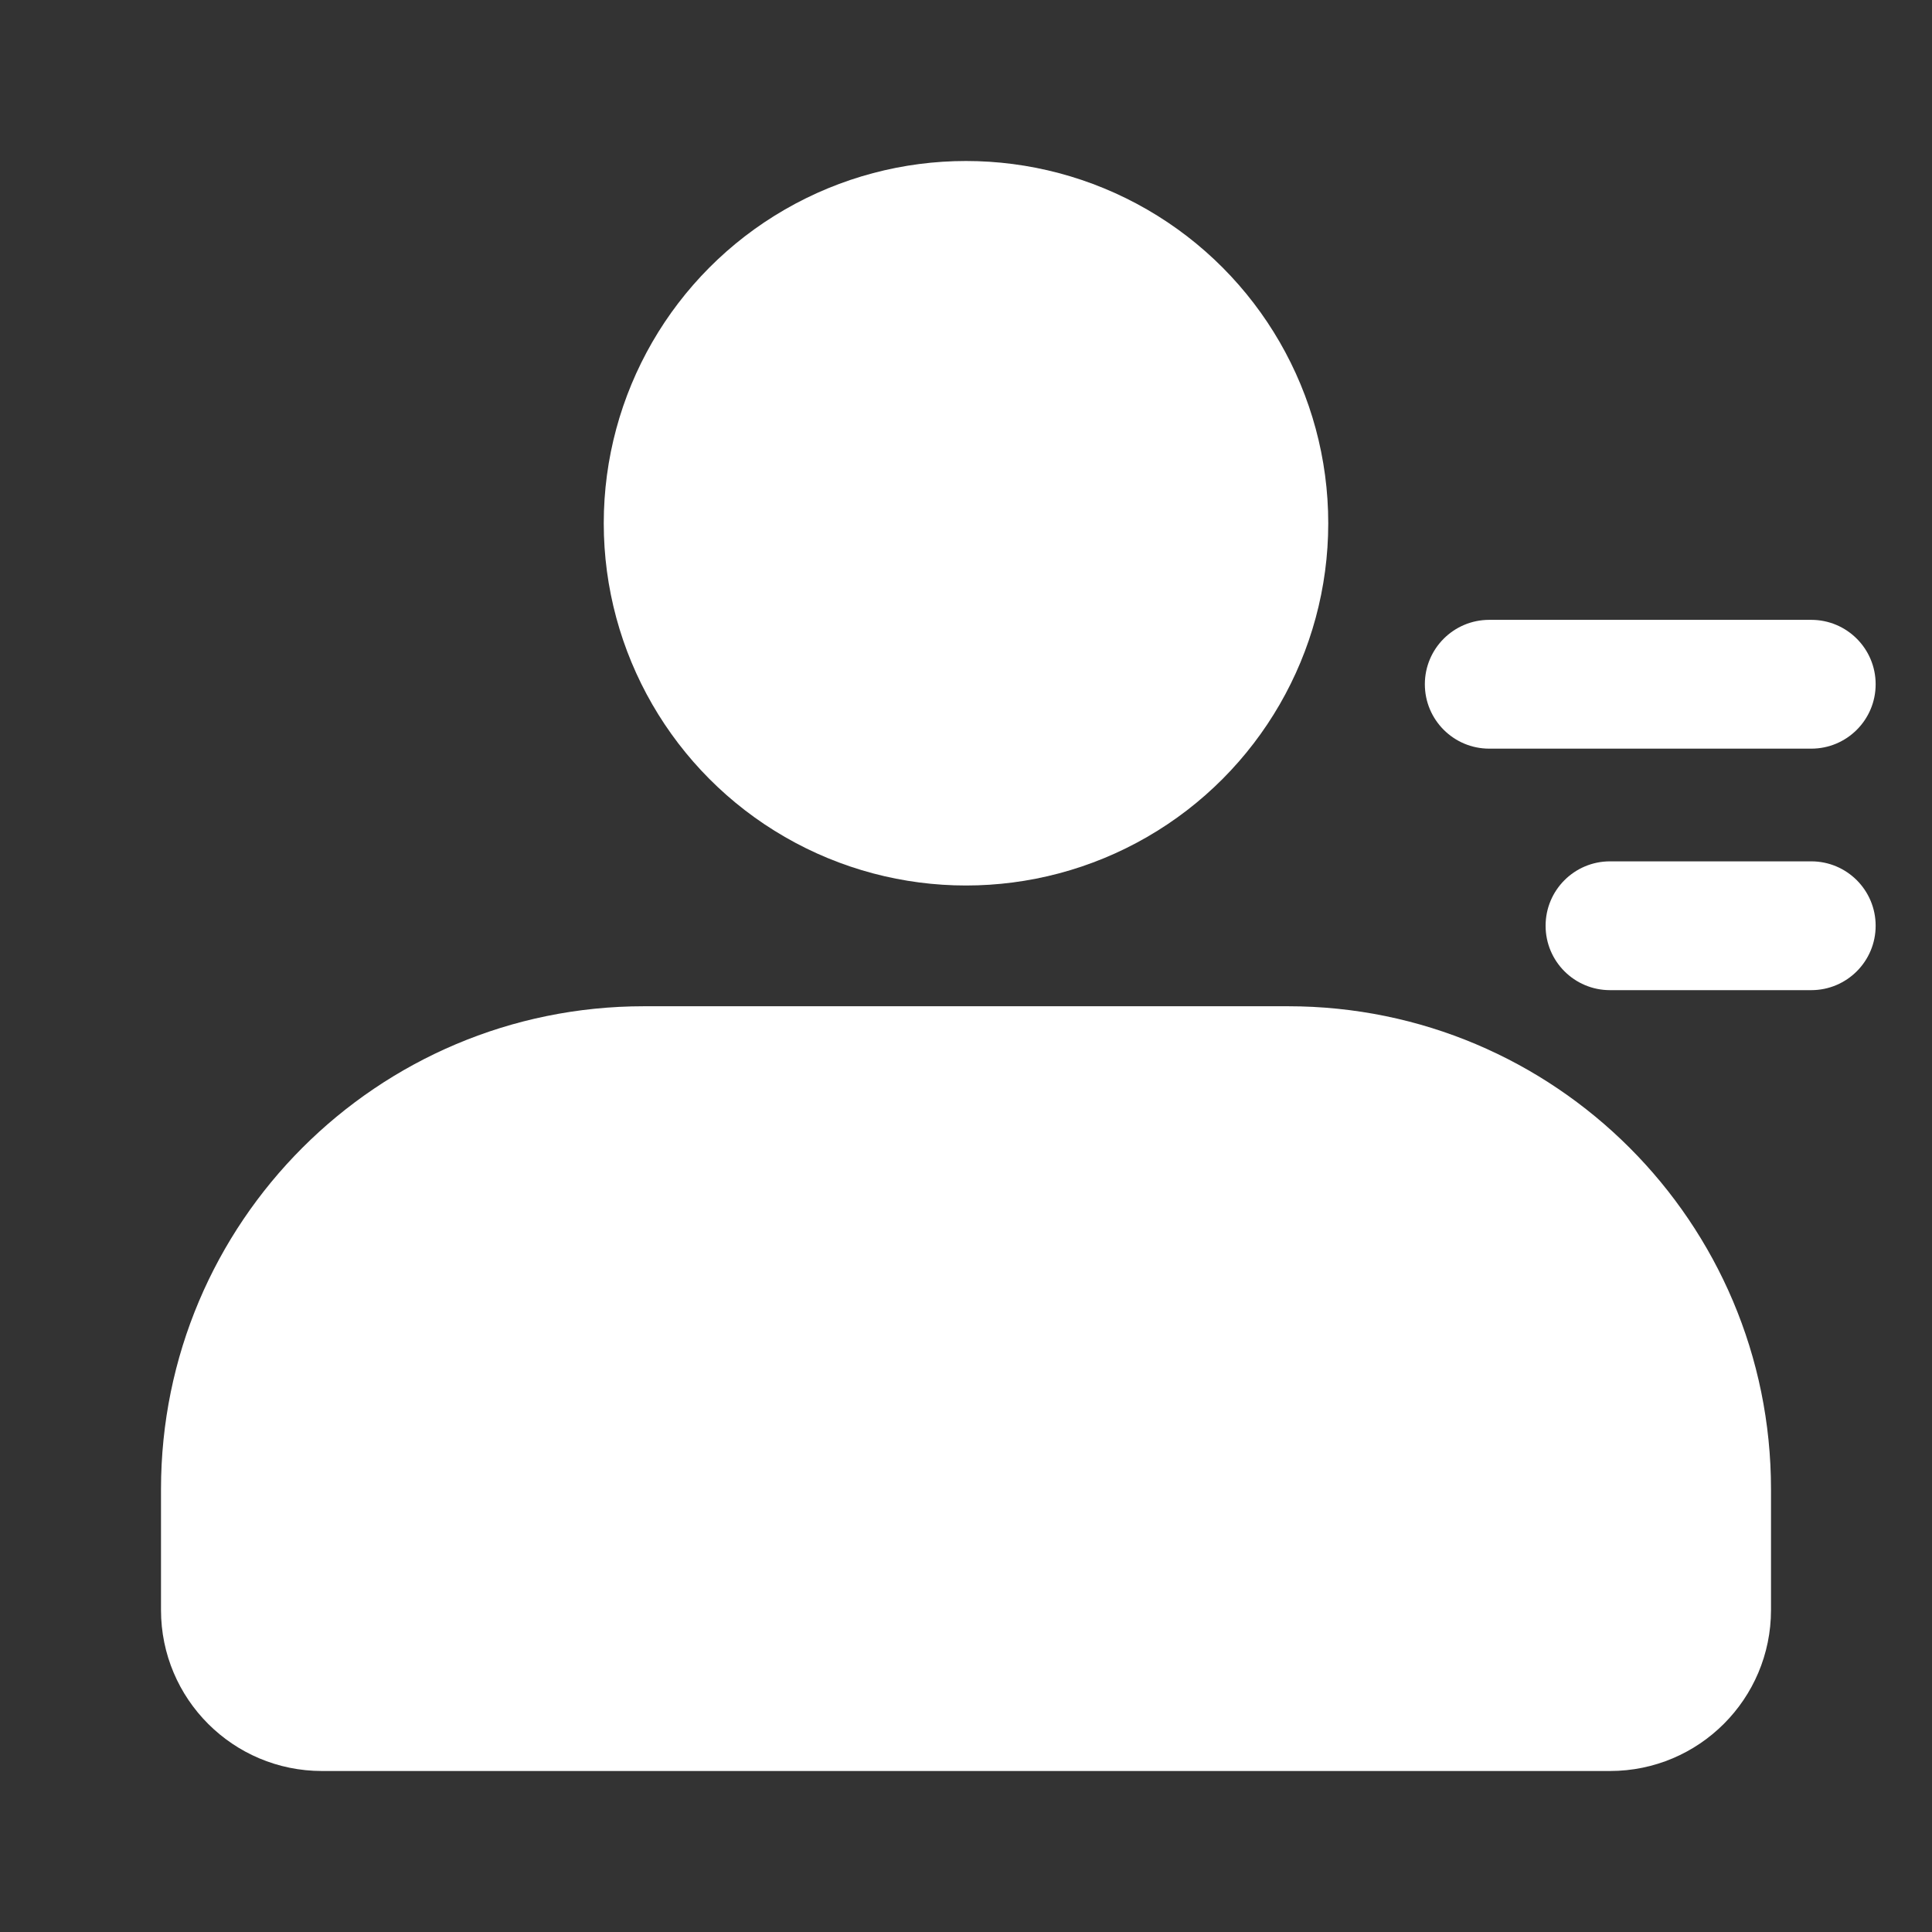 <svg width="24" height="24" viewBox="0 0 24 24" fill="none" xmlns="http://www.w3.org/2000/svg">
<rect x="0" y="0" width="24" height="24" fill="#333333" stroke="none"/>
<path d="M2 18.5C2 15.186 4.686 12.5 8 12.5H16C19.314 12.5 22 15.186 22 18.5V20C22 21.105 21.105 22 20 22H4C2.895 22 2 21.105 2 20V18.5Z" fill="white"/>
<circle cx="12" cy="6.5" r="4.5" fill="white"/>
<path d="M18.5 7.7C18.058 7.7 17.7 8.058 17.7 8.5C17.7 8.942 18.058 9.3 18.5 9.3V7.7ZM22.5 9.3C22.942 9.3 23.3 8.942 23.3 8.5C23.3 8.058 22.942 7.7 22.5 7.7V9.3ZM18.5 9.3H22.5V7.7H18.5V9.3Z" fill="white"/>
<path d="M20 10.7C19.558 10.7 19.2 11.058 19.2 11.5C19.2 11.942 19.558 12.3 20 12.3V10.7ZM22.5 12.3C22.942 12.3 23.3 11.942 23.3 11.5C23.3 11.058 22.942 10.7 22.5 10.7V12.3ZM20 12.3H22.5V10.7H20V12.3Z" fill="white"/>
</svg>
